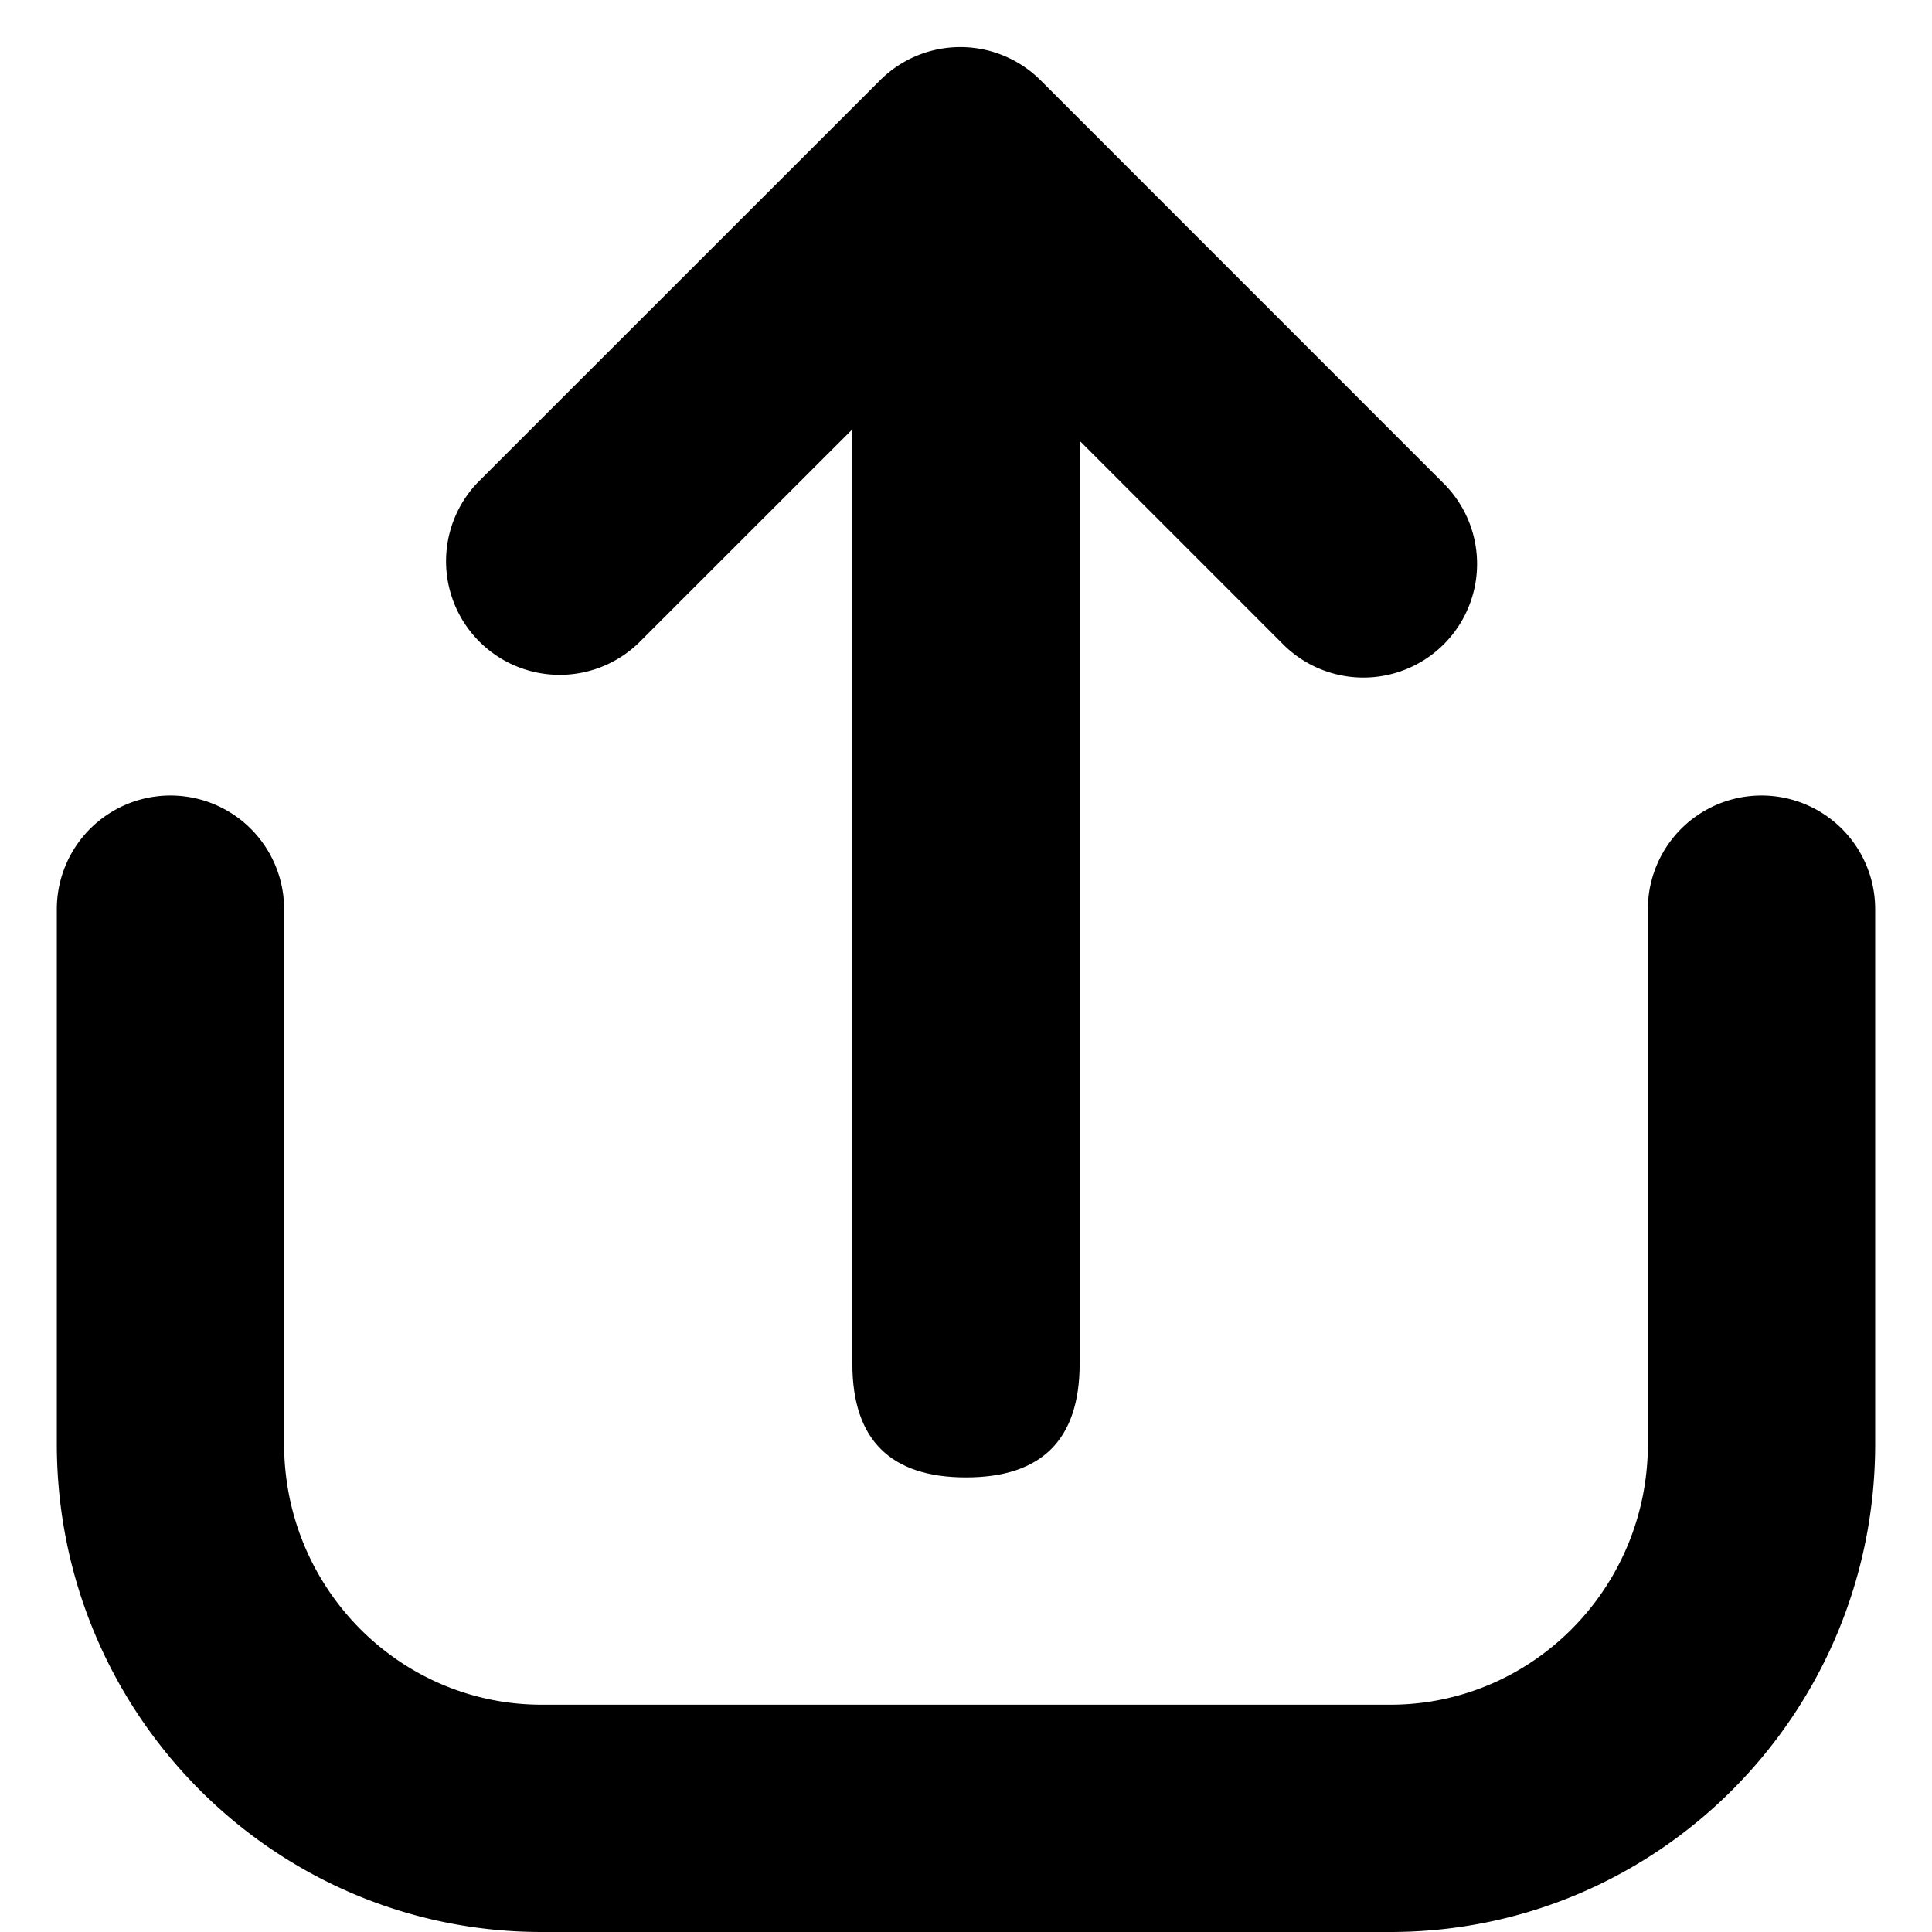 <?xml version="1.0" standalone="no"?><!DOCTYPE svg PUBLIC "-//W3C//DTD SVG 1.1//EN" "http://www.w3.org/Graphics/SVG/1.1/DTD/svg11.dtd"><svg t="1642510354712" class="icon" viewBox="0 0 1024 1024" version="1.1" xmlns="http://www.w3.org/2000/svg" p-id="7754" xmlns:xlink="http://www.w3.org/1999/xlink" width="200" height="200"><defs><style type="text/css"></style></defs><path d="M873.412 481.882a60.235 60.235 0 0 1 120.471 0v283.467C993.882 908.107 878.953 1024 736.858 1024H287.142C145.047 1024 30.118 908.107 30.118 765.35V481.882a60.235 60.235 0 1 1 120.471 0v283.467C150.588 841.788 211.848 903.529 287.142 903.529h449.717C812.152 903.529 873.412 841.788 873.412 765.35V481.882z" p-id="7755"></path><path d="M451.765 60.235m60.235 0l0 0q60.235 0 60.235 60.235l0 602.353q0 60.235-60.235 60.235l0 0q-60.235 0-60.235-60.235l0-602.353q0-60.235 60.235-60.235Z" p-id="7756"></path><path d="M508.988 170.345L338.522 340.751a60.235 60.235 0 0 1-85.173-85.173L466.402 42.586a60.235 60.235 0 0 1 85.173 0l212.932 212.992a60.235 60.235 0 1 1-85.173 85.173L508.988 170.345z" p-id="7757"></path></svg>
